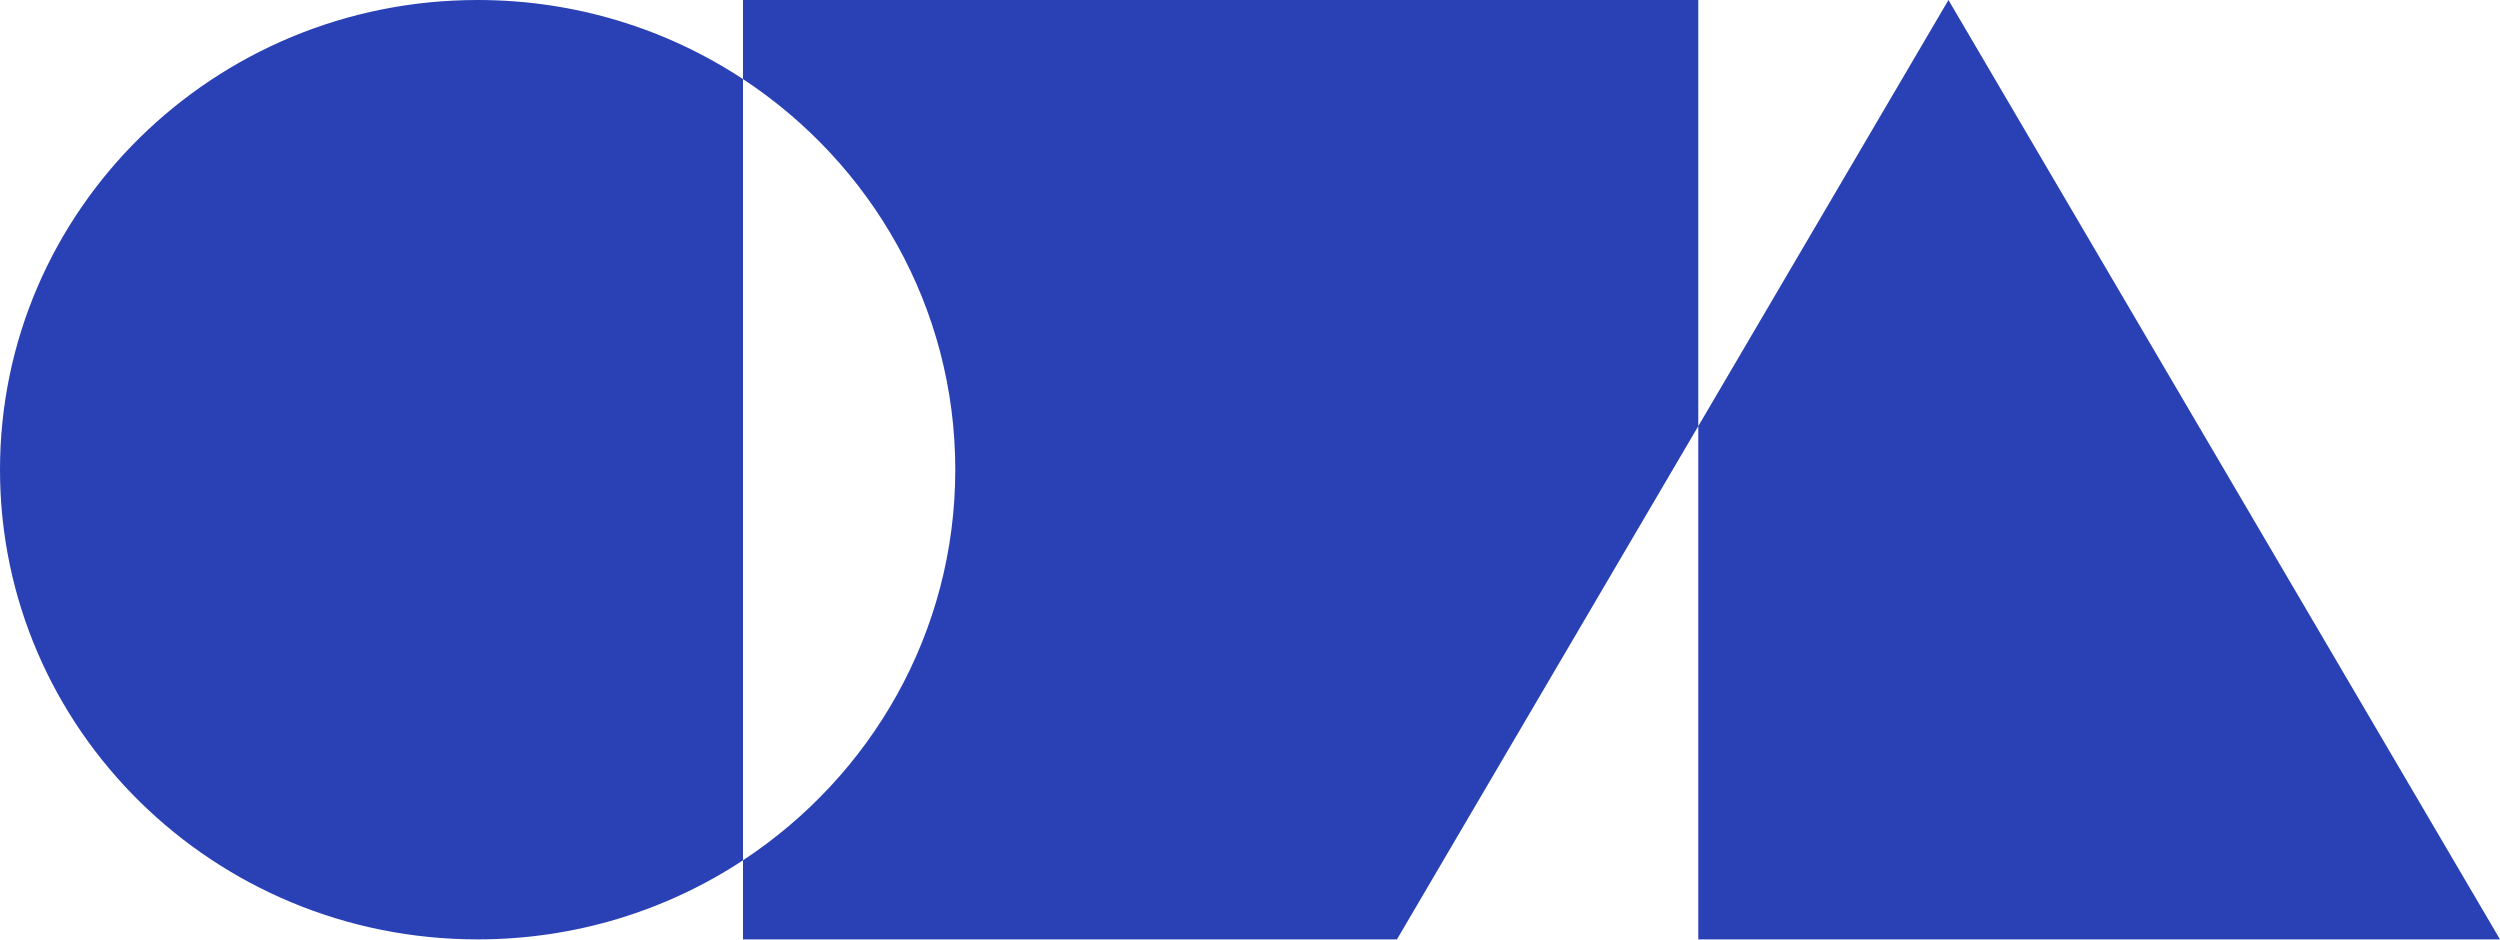 <svg width="1755" height="660" viewBox="0 0 1755 660" fill="none" xmlns="http://www.w3.org/2000/svg">
<path d="M335.304 0C404.233 0 468.304 20.454 521.584 55.525V603.929C468.304 639 404.233 659.455 335.304 659.455C150.121 659.455 0 511.831 0 329.728C6.70896e-05 147.624 150.121 1.62276e-05 335.304 0ZM1192.19 299.146L980.649 659.455H521.584V603.929C611.444 544.778 670.607 444.048 670.607 329.728C670.607 215.407 611.444 114.676 521.584 55.525V0H1192.19V299.146ZM1755 659.455H1192.19V299.146L1367.82 0L1755 659.455Z" fill="#2941B5"/>
</svg>
